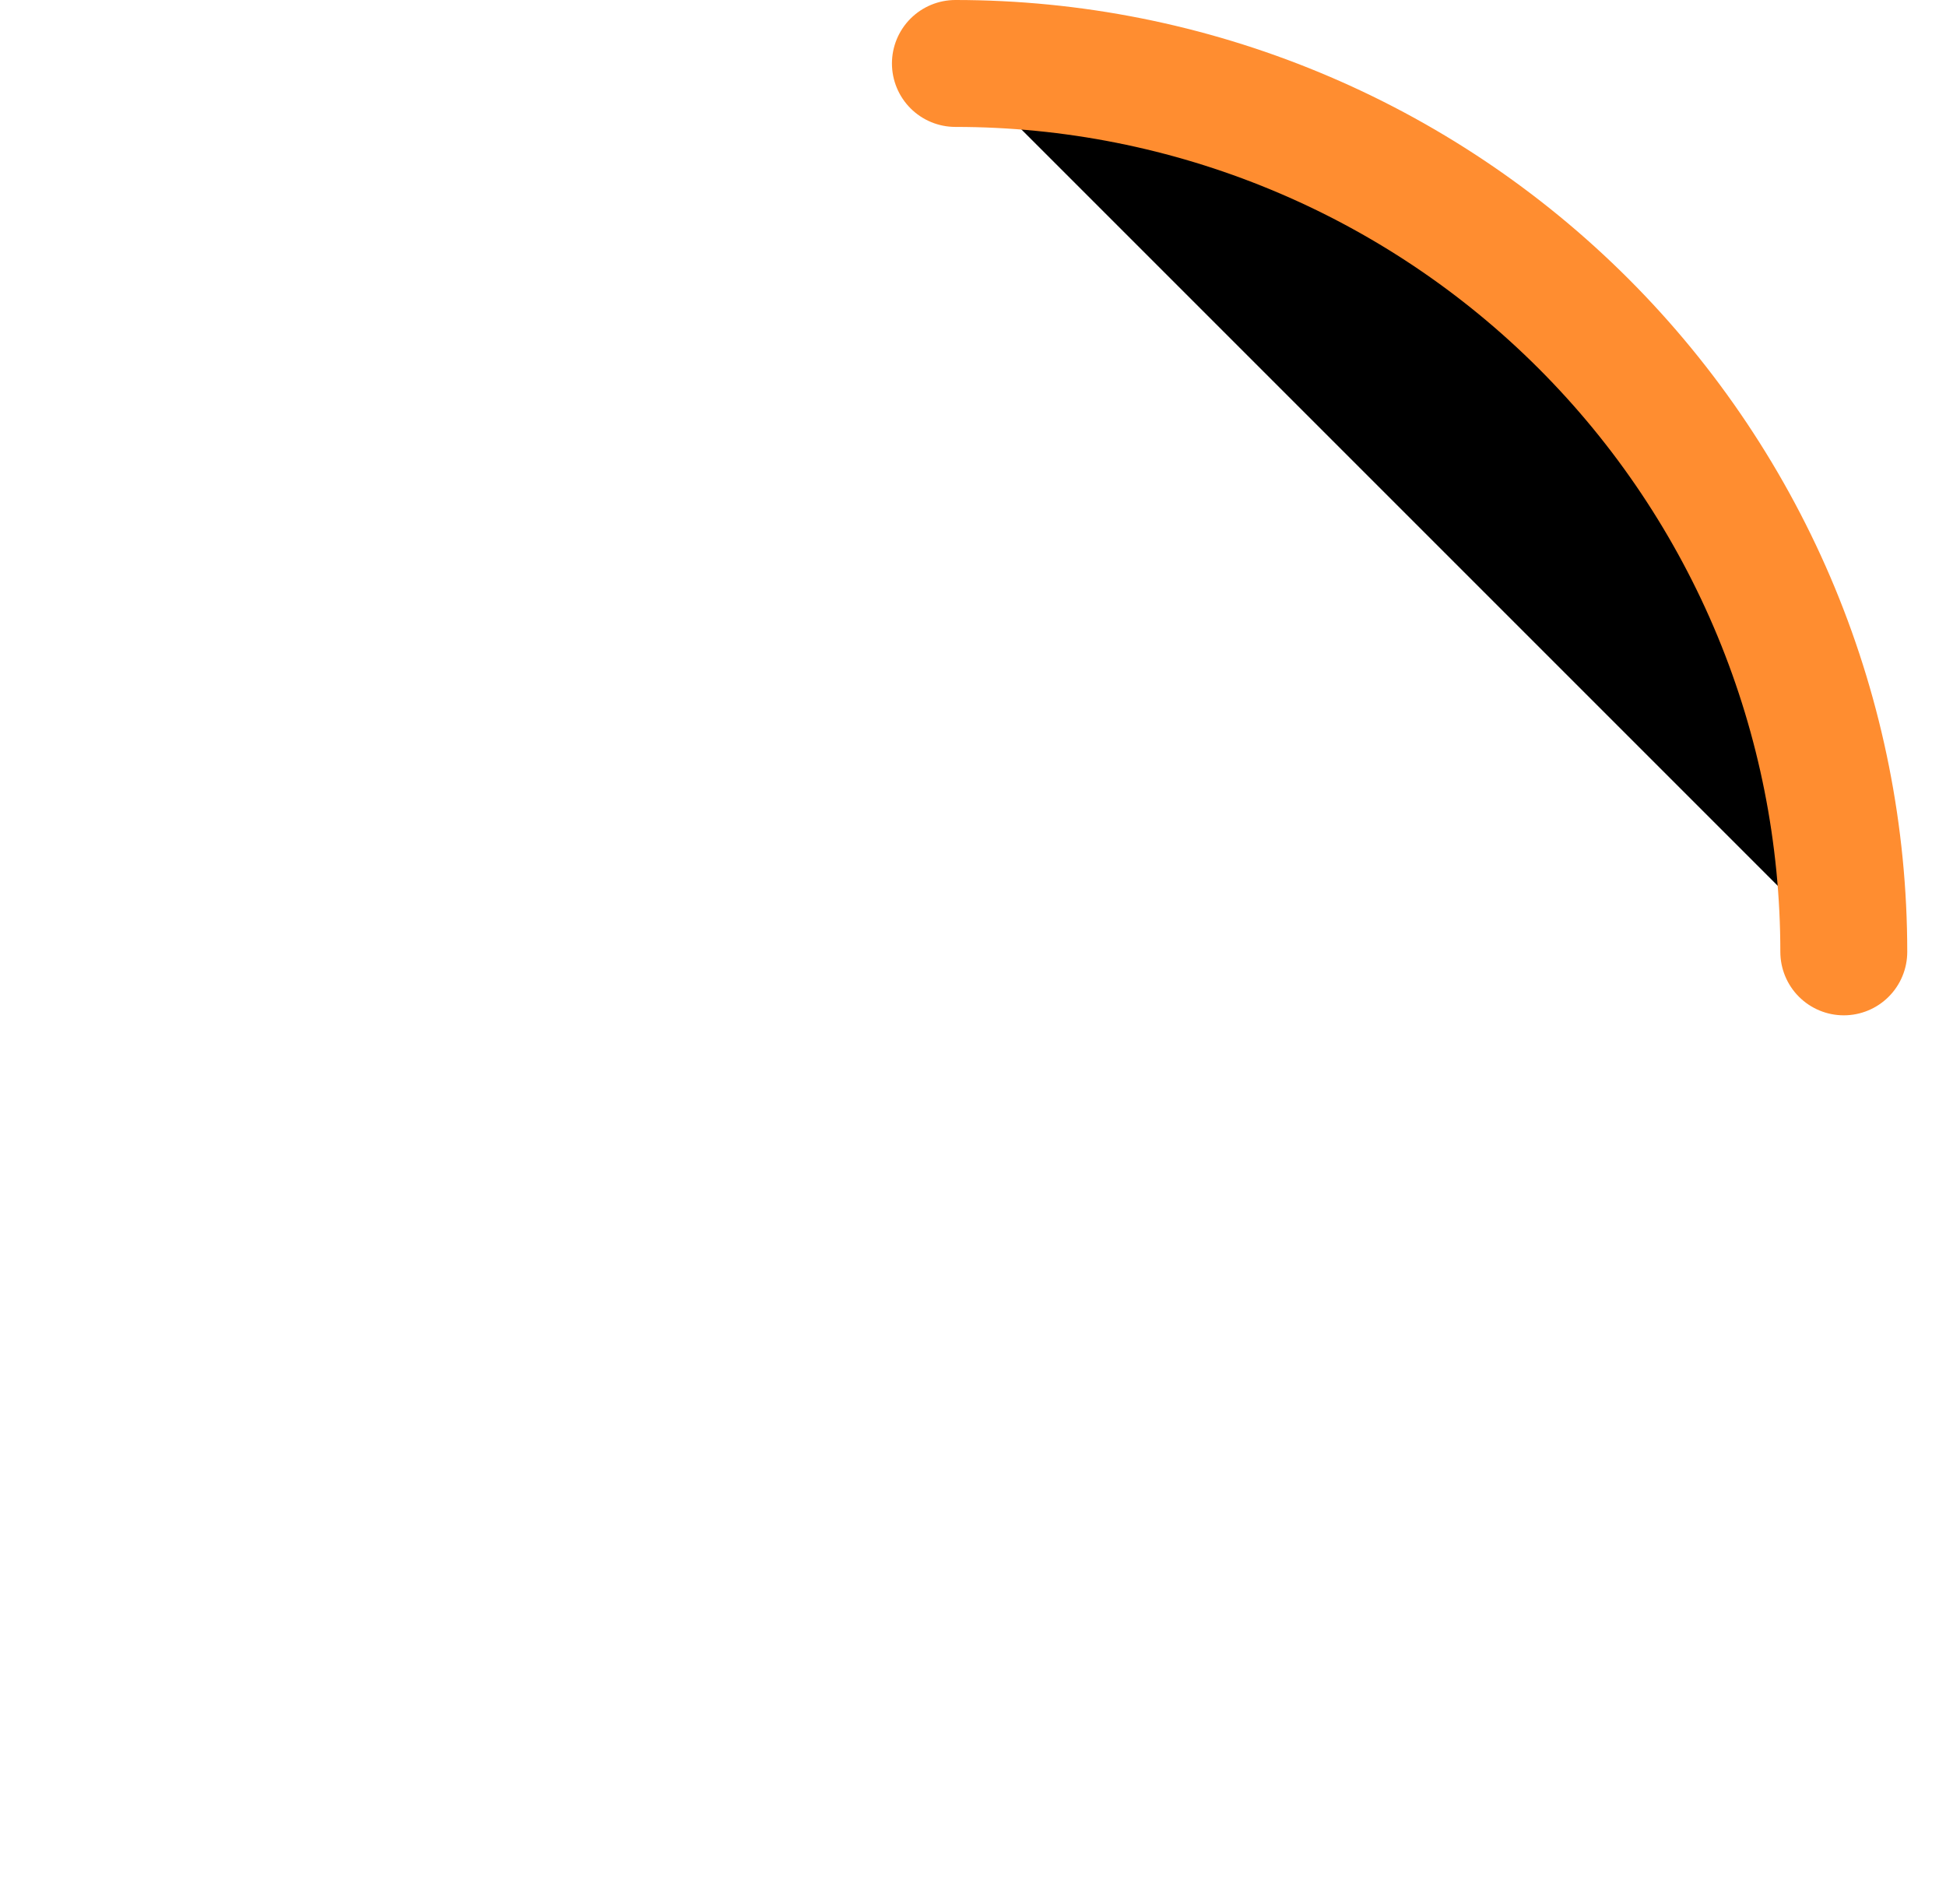<svg viewBox="0 0 46 45" xmlns="http://www.w3.org/2000/svg">
<path d="M22.584 1.5C25.342 1.5 28.073 2.043 30.62 3.099C33.168 4.154 35.483 5.701 37.433 7.651C39.383 9.601 40.93 11.916 41.986 14.464C43.041 17.012 43.584 19.742 43.584 22.5" stroke="#FF8D30" stroke-width="3" stroke-linecap="round"/>
</svg>
